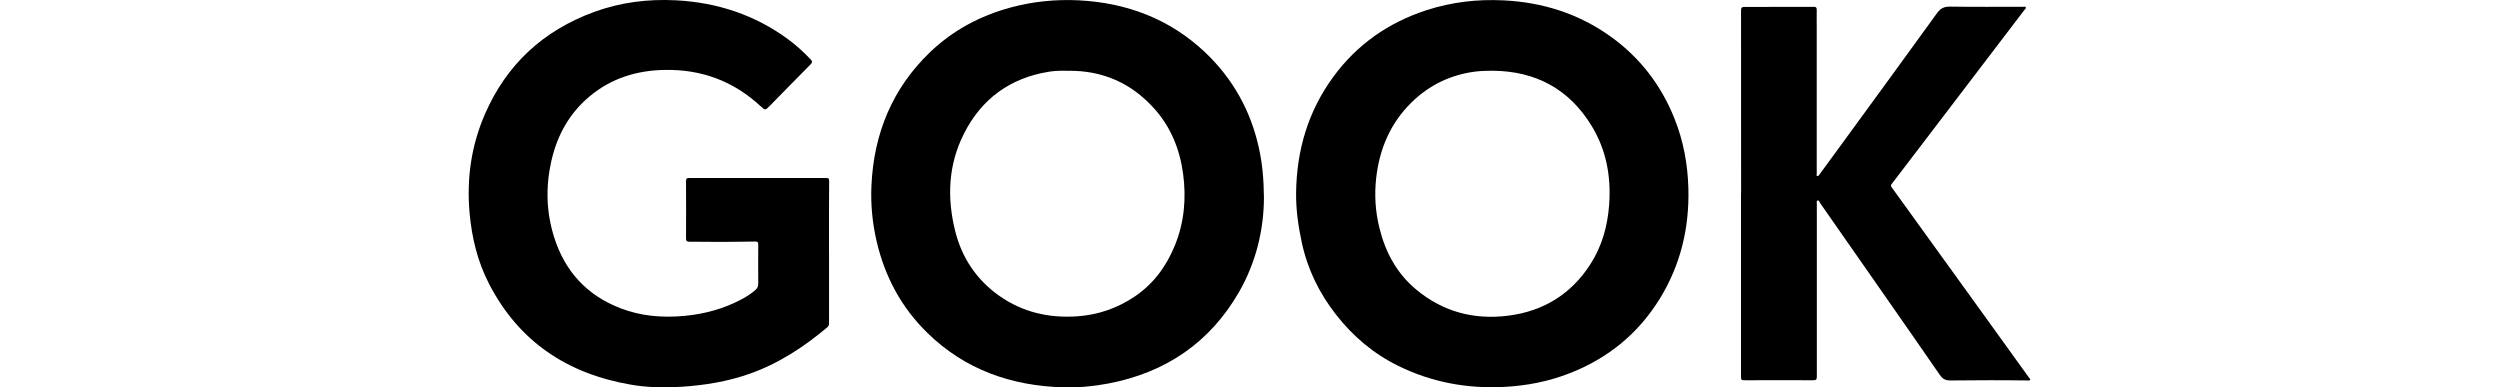 <svg width="484" height="75" viewBox="0 0 484 75" fill="none" xmlns="http://www.w3.org/2000/svg">
<g clip-path="url(#clip0_591_17262)">
<path d="M244.699 38.207C244.689 44.272 243.242 50.682 239.877 56.532C234.244 66.311 225.688 72.141 214.525 74.257C211.663 74.796 208.769 75.071 205.876 74.99C195.801 74.705 186.844 71.571 179.56 64.469C174.491 59.524 171.3 53.541 169.71 46.693C168.879 43.111 168.541 39.479 168.715 35.826C169.187 25.865 172.737 17.155 180.011 10.145C184.433 5.891 189.727 3.053 195.688 1.445C199.987 0.285 204.368 -0.153 208.8 0.061C218.167 0.529 226.488 3.683 233.3 10.124C238.677 15.212 242.155 21.459 243.735 28.694C244.371 31.614 244.658 34.565 244.699 38.207ZM206.758 13.706C205.537 13.675 204.317 13.685 203.116 13.879C195.534 15.09 190.014 19.149 186.608 25.906C183.561 31.95 183.315 38.319 184.936 44.77C186.228 49.939 189.081 54.192 193.492 57.295C197.976 60.44 203.034 61.61 208.503 61.243C212.576 60.969 216.3 59.676 219.665 57.418C223.328 54.955 225.811 51.536 227.452 47.528C229.279 43.05 229.689 38.38 229.043 33.608C228.396 28.877 226.673 24.593 223.451 21.011C219.029 16.087 213.458 13.614 206.769 13.706H206.758Z" fill="black"/>
<path d="M250.927 37.332C251.019 29.08 253.256 21.48 258.201 14.774C262.777 8.568 268.851 4.345 276.228 1.954C281.07 0.387 286.056 -0.183 291.114 0.071C298.676 0.448 305.642 2.646 311.819 7.072C317.492 11.142 321.566 16.453 324.151 22.884C325.905 27.239 326.747 31.777 326.87 36.457C327.075 44.129 325.362 51.313 321.299 57.886C317.144 64.601 311.296 69.373 303.888 72.263C299.784 73.861 295.526 74.695 291.125 74.909C283.974 75.265 277.171 74.003 270.739 70.849C265.927 68.488 261.956 65.13 258.683 60.949C255.41 56.777 253.133 52.127 252.025 46.938C251.348 43.773 250.886 40.588 250.927 37.332ZM289.011 13.686C287.954 13.736 286.908 13.706 285.861 13.828C280.957 14.408 276.741 16.423 273.262 19.841C269.117 23.912 267.014 28.958 266.409 34.656C266.07 37.851 266.286 41.016 267.055 44.139C268.215 48.83 270.42 52.941 274.196 56.075C279.357 60.358 285.359 61.966 292.028 61.111C298.85 60.236 304.155 56.929 307.858 51.221C310.136 47.711 311.224 43.794 311.531 39.642C311.932 34.168 310.977 28.968 308.084 24.278C303.755 17.247 297.322 13.767 289.011 13.696V13.686Z" fill="black"/>
<path d="M160.505 48.8C160.505 53.399 160.505 57.998 160.505 62.597C160.505 62.922 160.423 63.146 160.167 63.36C155.622 67.186 150.707 70.411 145.034 72.395C140.796 73.871 136.426 74.593 131.952 74.878C128.68 75.092 125.417 75.031 122.195 74.481C109.843 72.375 100.445 66.138 94.679 54.945C92.442 50.611 91.324 45.971 90.903 41.128C90.328 34.524 91.242 28.165 93.889 22.08C98.054 12.515 105.123 5.942 115.003 2.32C120.143 0.438 125.479 -0.224 130.916 0.061C138.898 0.489 146.214 2.9 152.657 7.662C154.216 8.812 155.632 10.124 156.966 11.528C157.325 11.905 157.263 12.119 156.925 12.465C154.278 15.13 151.662 17.817 149.025 20.503C148.142 21.398 148.142 21.388 147.219 20.533C142.017 15.721 135.841 13.411 128.721 13.533C123.293 13.624 118.389 15.13 114.193 18.62C110.202 21.938 107.852 26.231 106.734 31.207C105.616 36.182 105.749 41.138 107.308 46.012C109.391 52.534 113.598 57.153 120.092 59.666C124.114 61.223 128.279 61.549 132.548 61.152C136.436 60.786 140.129 59.778 143.567 57.947C144.531 57.438 145.434 56.848 146.255 56.136C146.655 55.79 146.809 55.383 146.798 54.854C146.778 52.361 146.778 49.878 146.798 47.385C146.798 46.887 146.686 46.754 146.162 46.764C141.935 46.846 137.708 46.856 133.491 46.795C132.978 46.795 132.804 46.653 132.814 46.113C132.835 42.42 132.835 38.726 132.814 35.033C132.814 34.605 132.907 34.463 133.368 34.463C142.223 34.473 151.087 34.473 159.941 34.463C160.403 34.463 160.526 34.544 160.526 35.053C160.485 38.96 160.495 42.857 160.495 46.764C160.495 47.436 160.495 48.118 160.495 48.789H160.505V48.8Z" fill="black"/>
<path d="M337.078 37.454C337.078 25.641 337.078 13.818 337.067 2.004C337.067 1.496 337.221 1.343 337.714 1.343C342.197 1.343 346.681 1.343 351.154 1.323C351.575 1.323 351.718 1.455 351.718 1.862C351.698 3.022 351.718 4.182 351.718 5.342C351.718 14.774 351.718 24.206 351.718 33.639C351.718 33.791 351.595 34.015 351.821 34.076C352.036 34.127 352.149 33.913 352.262 33.761C353.575 31.97 354.889 30.179 356.202 28.378C362.481 19.77 368.77 11.182 375.008 2.544C375.675 1.618 376.362 1.272 377.512 1.282C382.231 1.353 386.94 1.312 391.66 1.312C391.844 1.312 392.091 1.221 392.193 1.404C392.306 1.608 392.07 1.73 391.968 1.872C385.473 10.399 378.979 18.915 372.474 27.442C370.391 30.169 368.319 32.906 366.226 35.623C366.031 35.877 366.062 36.03 366.236 36.274C372.197 44.526 378.158 52.788 384.119 61.04C387.033 65.079 389.936 69.109 392.84 73.148C392.932 73.27 393.147 73.382 393.024 73.565C392.922 73.718 392.706 73.657 392.542 73.657C387.566 73.586 382.6 73.606 377.624 73.657C376.711 73.667 376.126 73.413 375.583 72.629C371.602 66.84 367.56 61.091 363.548 55.321C359.824 49.98 356.089 44.627 352.354 39.286C352.231 39.102 352.16 38.746 351.913 38.818C351.616 38.899 351.739 39.245 351.739 39.479C351.739 50.621 351.729 61.762 351.739 72.904C351.739 73.463 351.595 73.626 351.031 73.616C346.681 73.596 342.32 73.616 337.97 73.616C337.067 73.616 337.067 73.616 337.057 72.7C337.057 63.411 337.057 54.131 337.057 44.841C337.057 42.369 337.057 39.906 337.057 37.434H337.078V37.454Z" fill="black"/>
</g>
<defs>
<clipPath id="clip0_591_17262">
<rect width="484" height="75" fill="white"/>
</clipPath>
</defs>
</svg>
